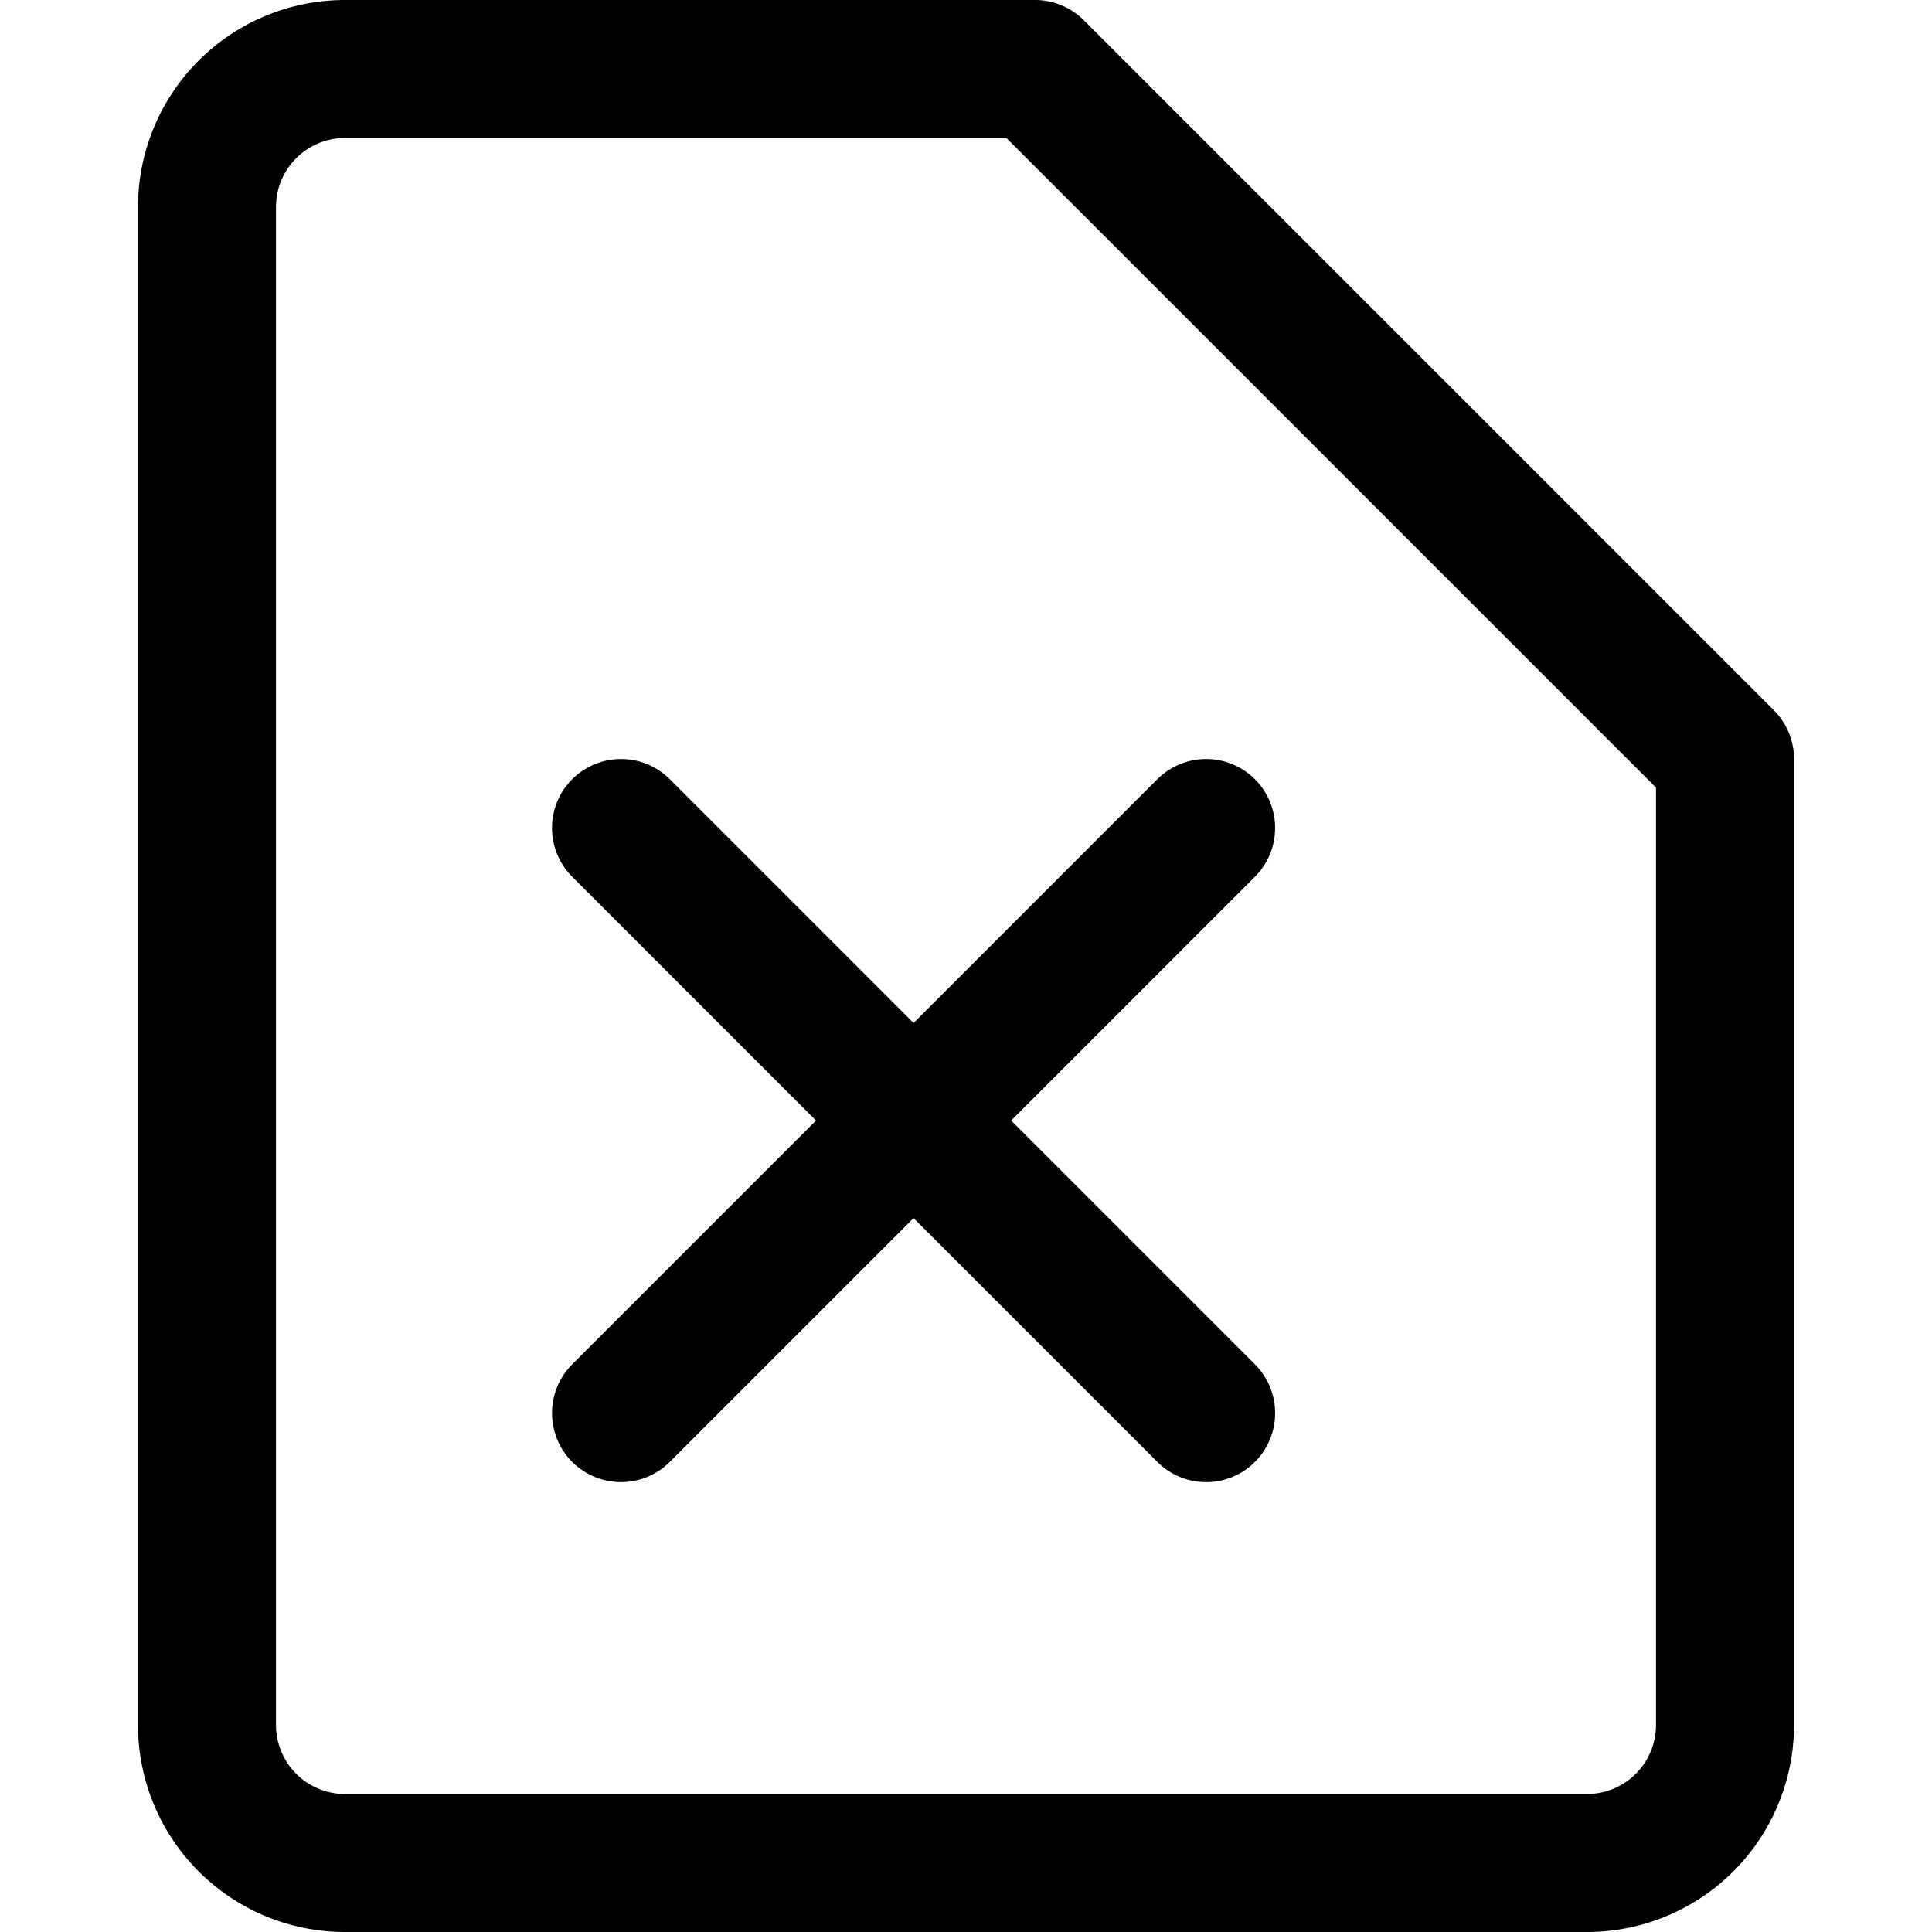 <svg xmlns="http://www.w3.org/2000/svg" viewBox="0 0 14 14">
  <g>
    <path d="M12.5,12.5a1,1,0,0,1-1,1h-9a1,1,0,0,1-1-1V1.5a1,1,0,0,1,1-1h5l5,5Z" style="fill: none;stroke: #000001;stroke-linecap: round;stroke-linejoin: round"/>
    <line x1="8.74" y1="6" x2="4.5" y2="10.24" style="fill: none;stroke: #000001;stroke-linecap: round;stroke-linejoin: round"/>
    <line x1="4.5" y1="6" x2="8.74" y2="10.24" style="fill: none;stroke: #000001;stroke-linecap: round;stroke-linejoin: round"/>
  </g>
</svg>
